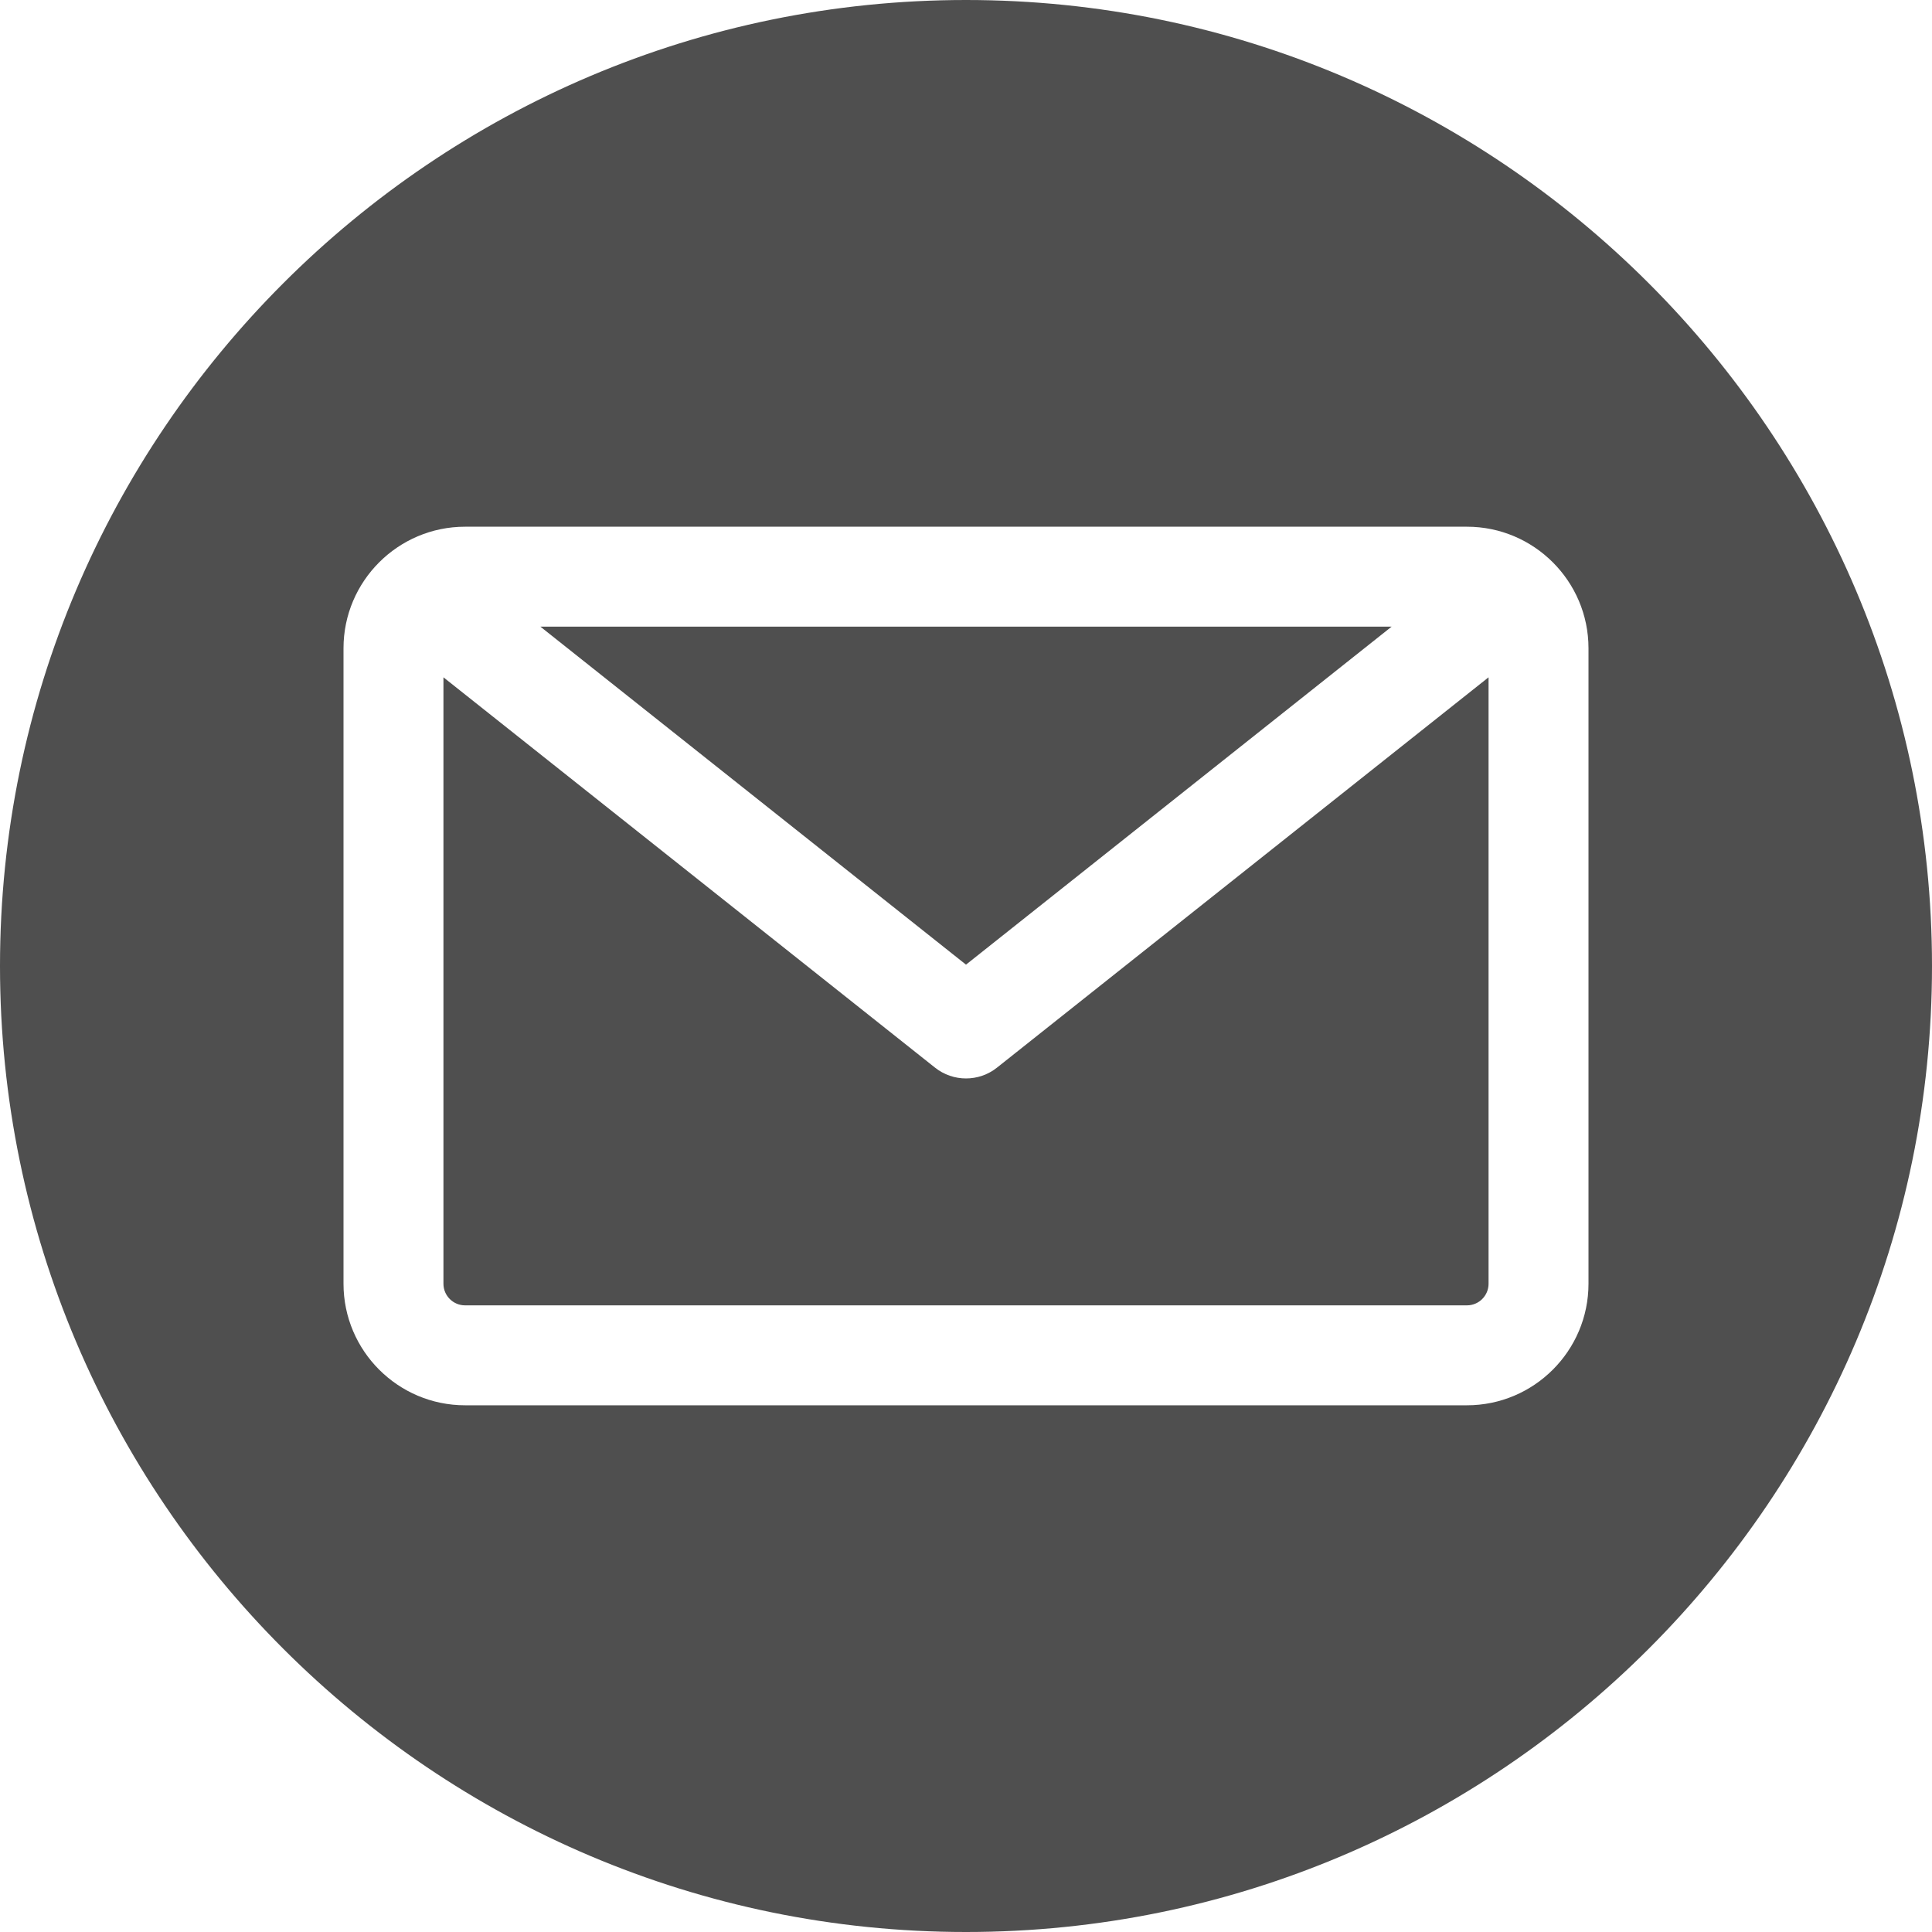 <svg width="40" height="40" viewBox="0 0 40 40" fill="none" xmlns="http://www.w3.org/2000/svg">
<path fill-rule="evenodd" clip-rule="evenodd" d="M20 40C8.972 40 0 31.028 0 20C0 8.972 8.972 0 20 0C31.028 0 40 8.972 40 20C40 31.028 31.028 40 20 40ZM30.372 27.026C30.618 27.026 30.819 26.825 30.819 26.579V14.023L20.643 22.103C20.455 22.253 20.227 22.328 20 22.328C19.773 22.328 19.545 22.253 19.357 22.103L9.181 14.023V26.579C9.181 26.825 9.382 27.026 9.628 27.026H30.372ZM28.812 12.974L20 19.972L11.188 12.974H28.812ZM32.888 13.421V26.579C32.888 27.966 31.759 29.095 30.372 29.095H9.628C8.241 29.095 7.112 27.966 7.112 26.579V13.421C7.112 12.034 8.241 10.905 9.628 10.905H30.372C31.759 10.905 32.888 12.034 32.888 13.421Z" fill="#4F4F4F"/>
<style xmlns="" id="autoconsent-prehide"/></svg>